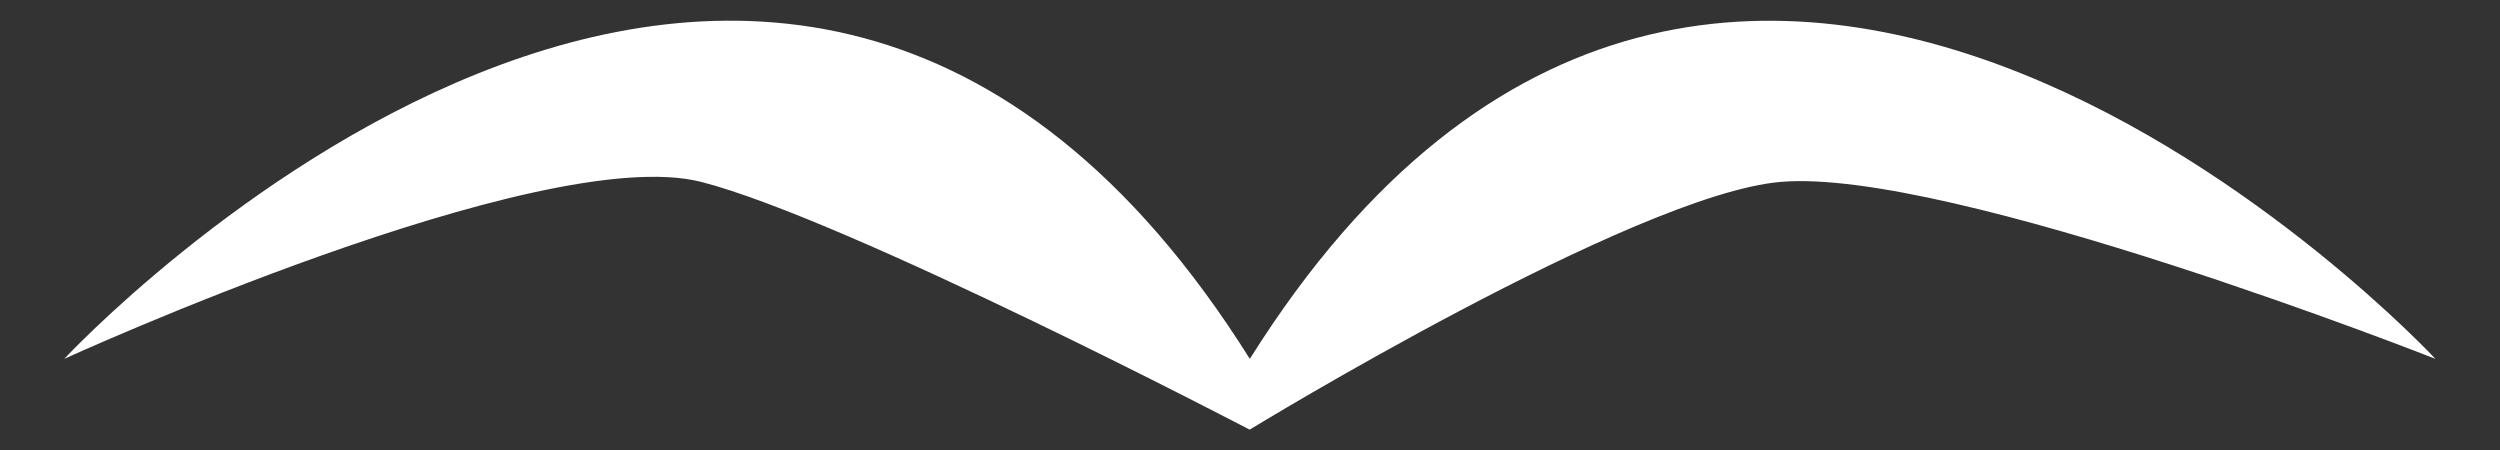 <?xml version="1.0" encoding="utf-8"?>
<!-- Generator: Adobe Illustrator 27.4.1, SVG Export Plug-In . SVG Version: 6.00 Build 0)  -->
<svg version="1.1" id="Calque_1" xmlns="http://www.w3.org/2000/svg" xmlns:xlink="http://www.w3.org/1999/xlink" x="0px" y="0px"
	 viewBox="0 0 141.28 25.44" enable-background="new 0 0 141.28 25.44" xml:space="preserve">
<rect x="0" y="0" width="141.28" height="25.44" fill="#333333" stroke="none"/>
<path fill="#FFFFFF" d="M39.63,10.28c-9.05-2.31-36,10-36,10s40.01-43,67,0c26.99-42.99,67,0,67,0s-27.46-10.83-37.01-10
	c-8.25,0.71-30,14-30,14S47.87,12.39,39.63,10.28z"/>
<g>
</g>
<g>
</g>
<g>
</g>
<g>
</g>
<g>
</g>
<g>
</g>
</svg>
